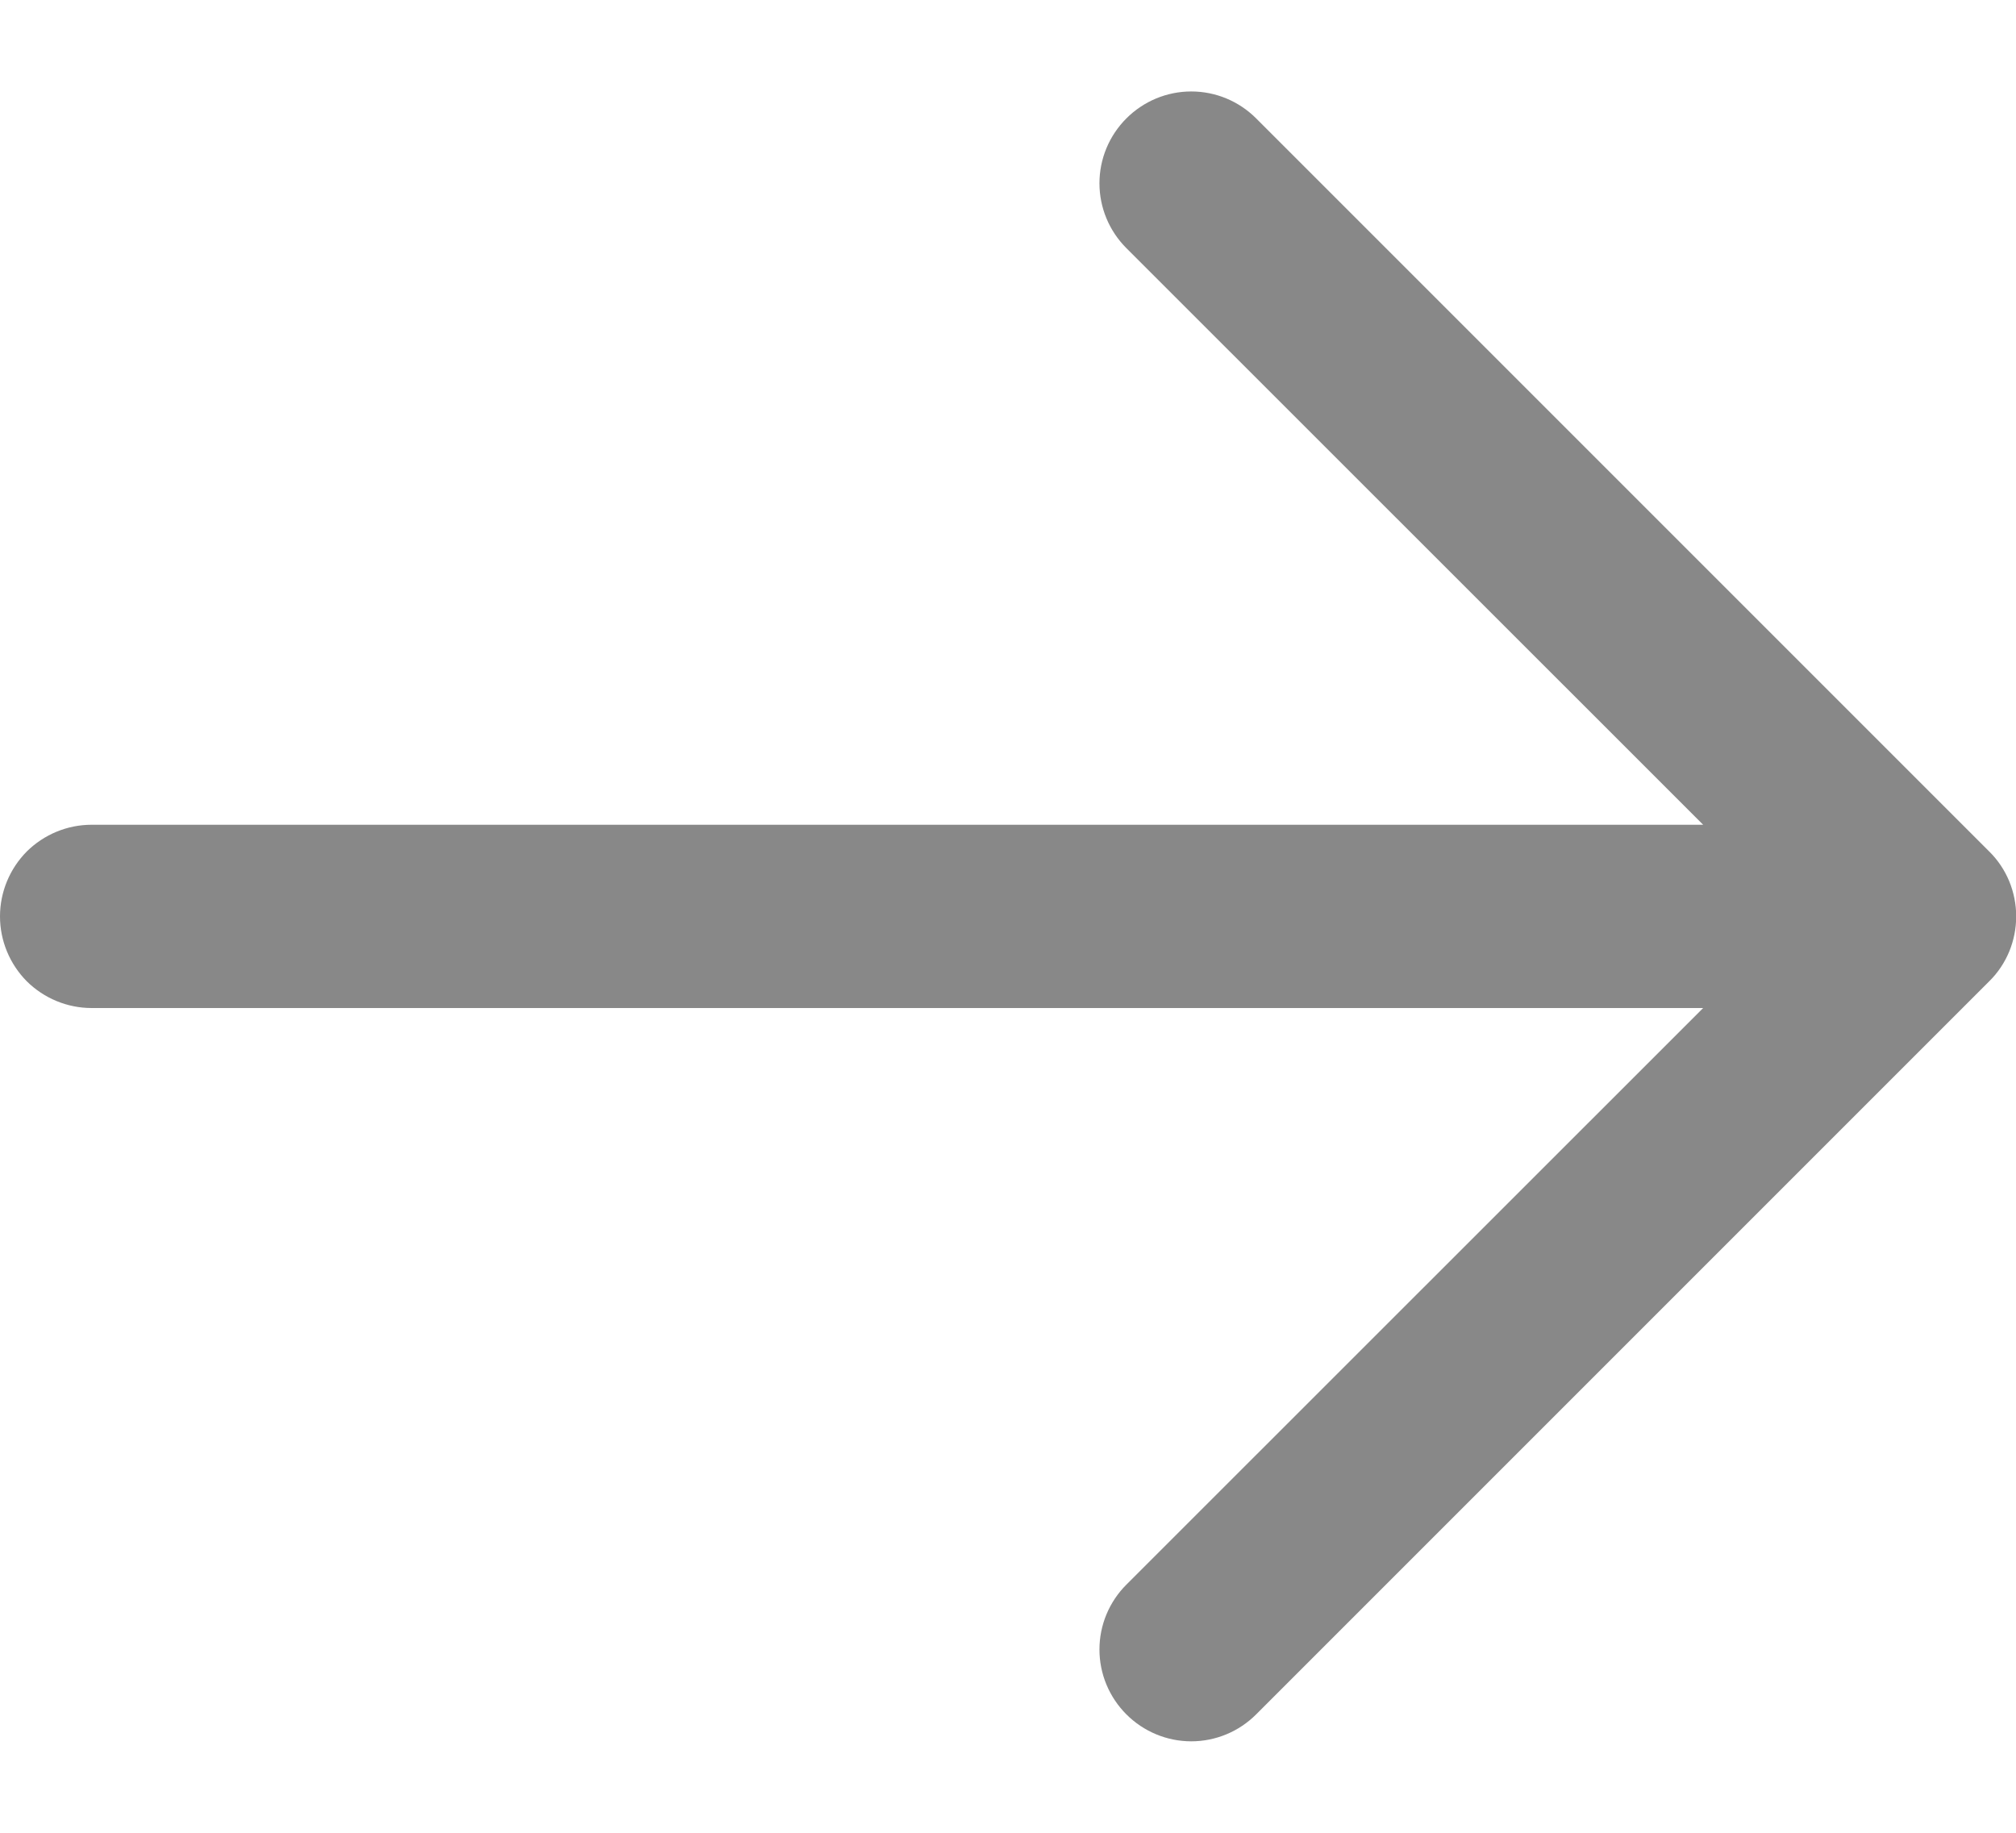 <svg width="11" height="10" viewBox="0 0 11 10" fill="none" xmlns="http://www.w3.org/2000/svg">
<path fill-rule="evenodd" clip-rule="evenodd" d="M0 5C0 4.867 0.053 4.74 0.146 4.646C0.24 4.553 0.367 4.5 0.5 4.5L9.293 4.5L6.146 1.354C6.052 1.26 5.999 1.133 5.999 1C5.999 0.867 6.052 0.74 6.146 0.646C6.24 0.552 6.367 0.499 6.5 0.499C6.633 0.499 6.76 0.552 6.854 0.646L10.854 4.646C10.901 4.692 10.938 4.748 10.963 4.808C10.988 4.869 11.001 4.934 11.001 5C11.001 5.066 10.988 5.131 10.963 5.192C10.938 5.252 10.901 5.308 10.854 5.354L6.854 9.354C6.76 9.448 6.633 9.501 6.5 9.501C6.367 9.501 6.24 9.448 6.146 9.354C6.052 9.26 5.999 9.133 5.999 9C5.999 8.867 6.052 8.74 6.146 8.646L9.293 5.5L0.5 5.5C0.367 5.5 0.24 5.447 0.146 5.354C0.053 5.26 0 5.133 0 5Z" fill="#888888"/>
</svg>
